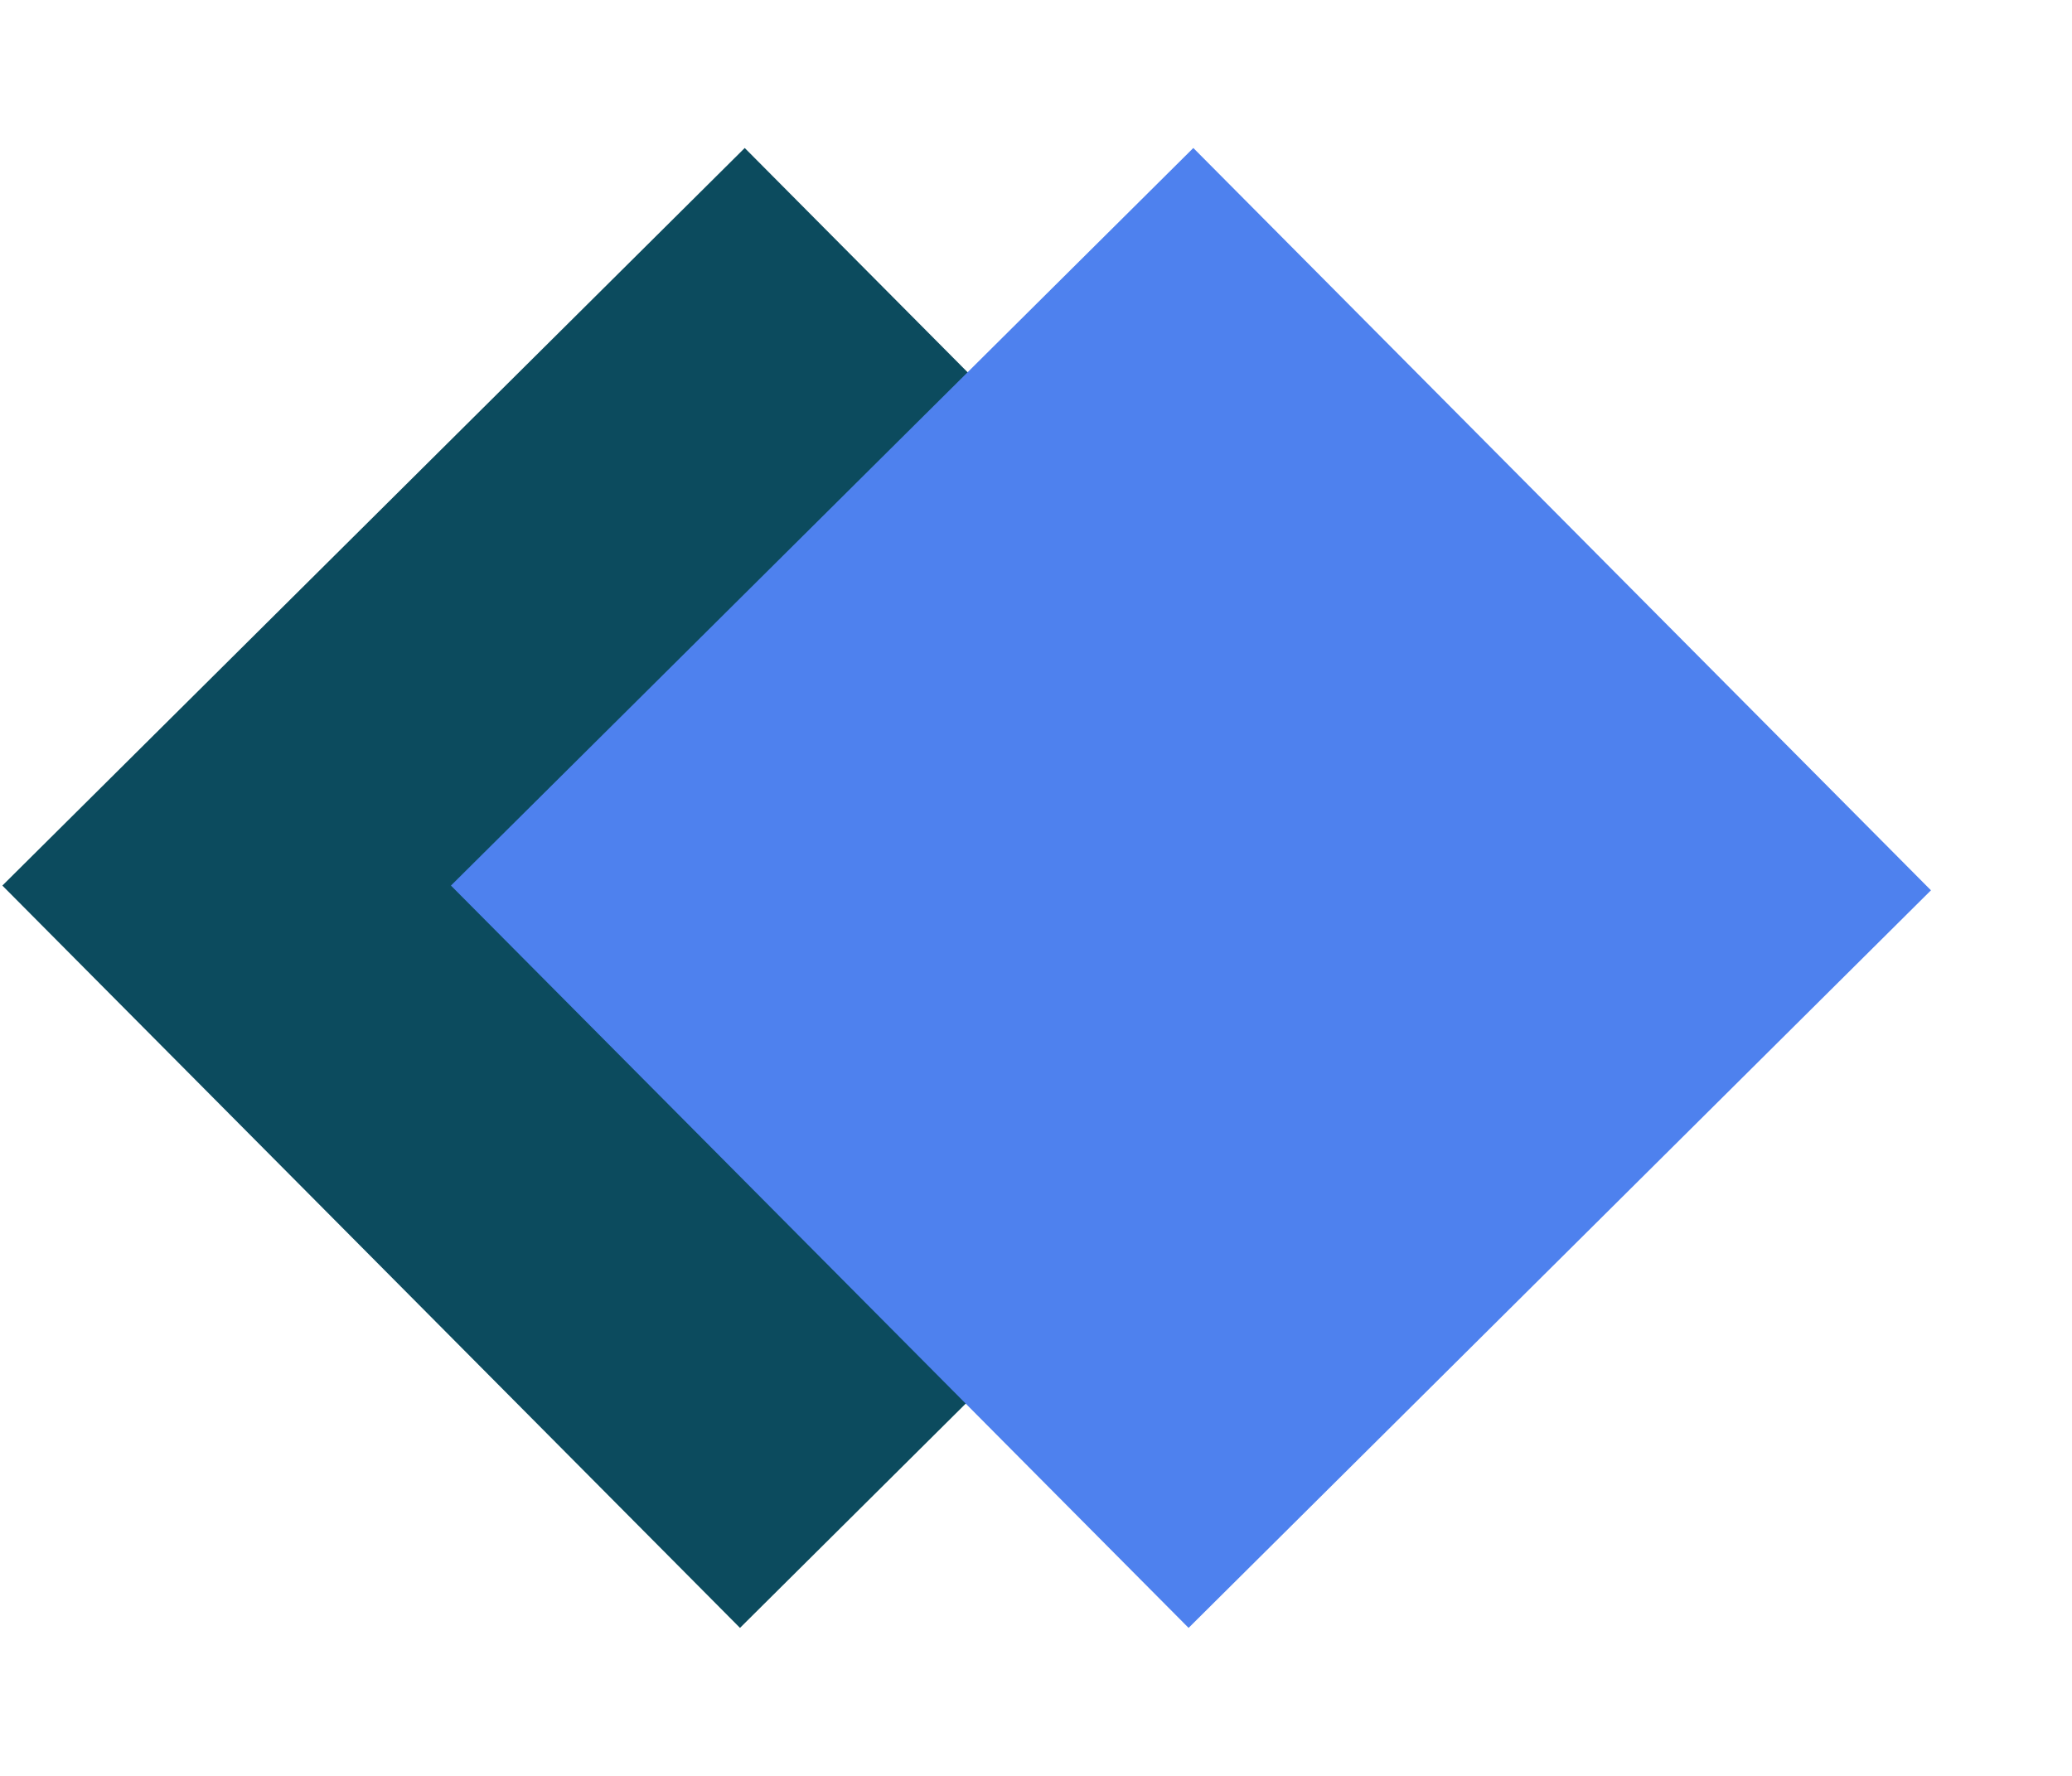 <svg width="14" height="12" viewBox="0 0 14 12" fill="none" xmlns="http://www.w3.org/2000/svg">
<path d="M5 11L0.016 5.984L5.032 1L10.016 6.016L5 11Z" fill="#0C4B5E"/>
<path d="M8.031 11L3.047 5.984L8.063 1L13.047 6.016L8.031 11Z" fill="#4E81EE"/>
</svg>
